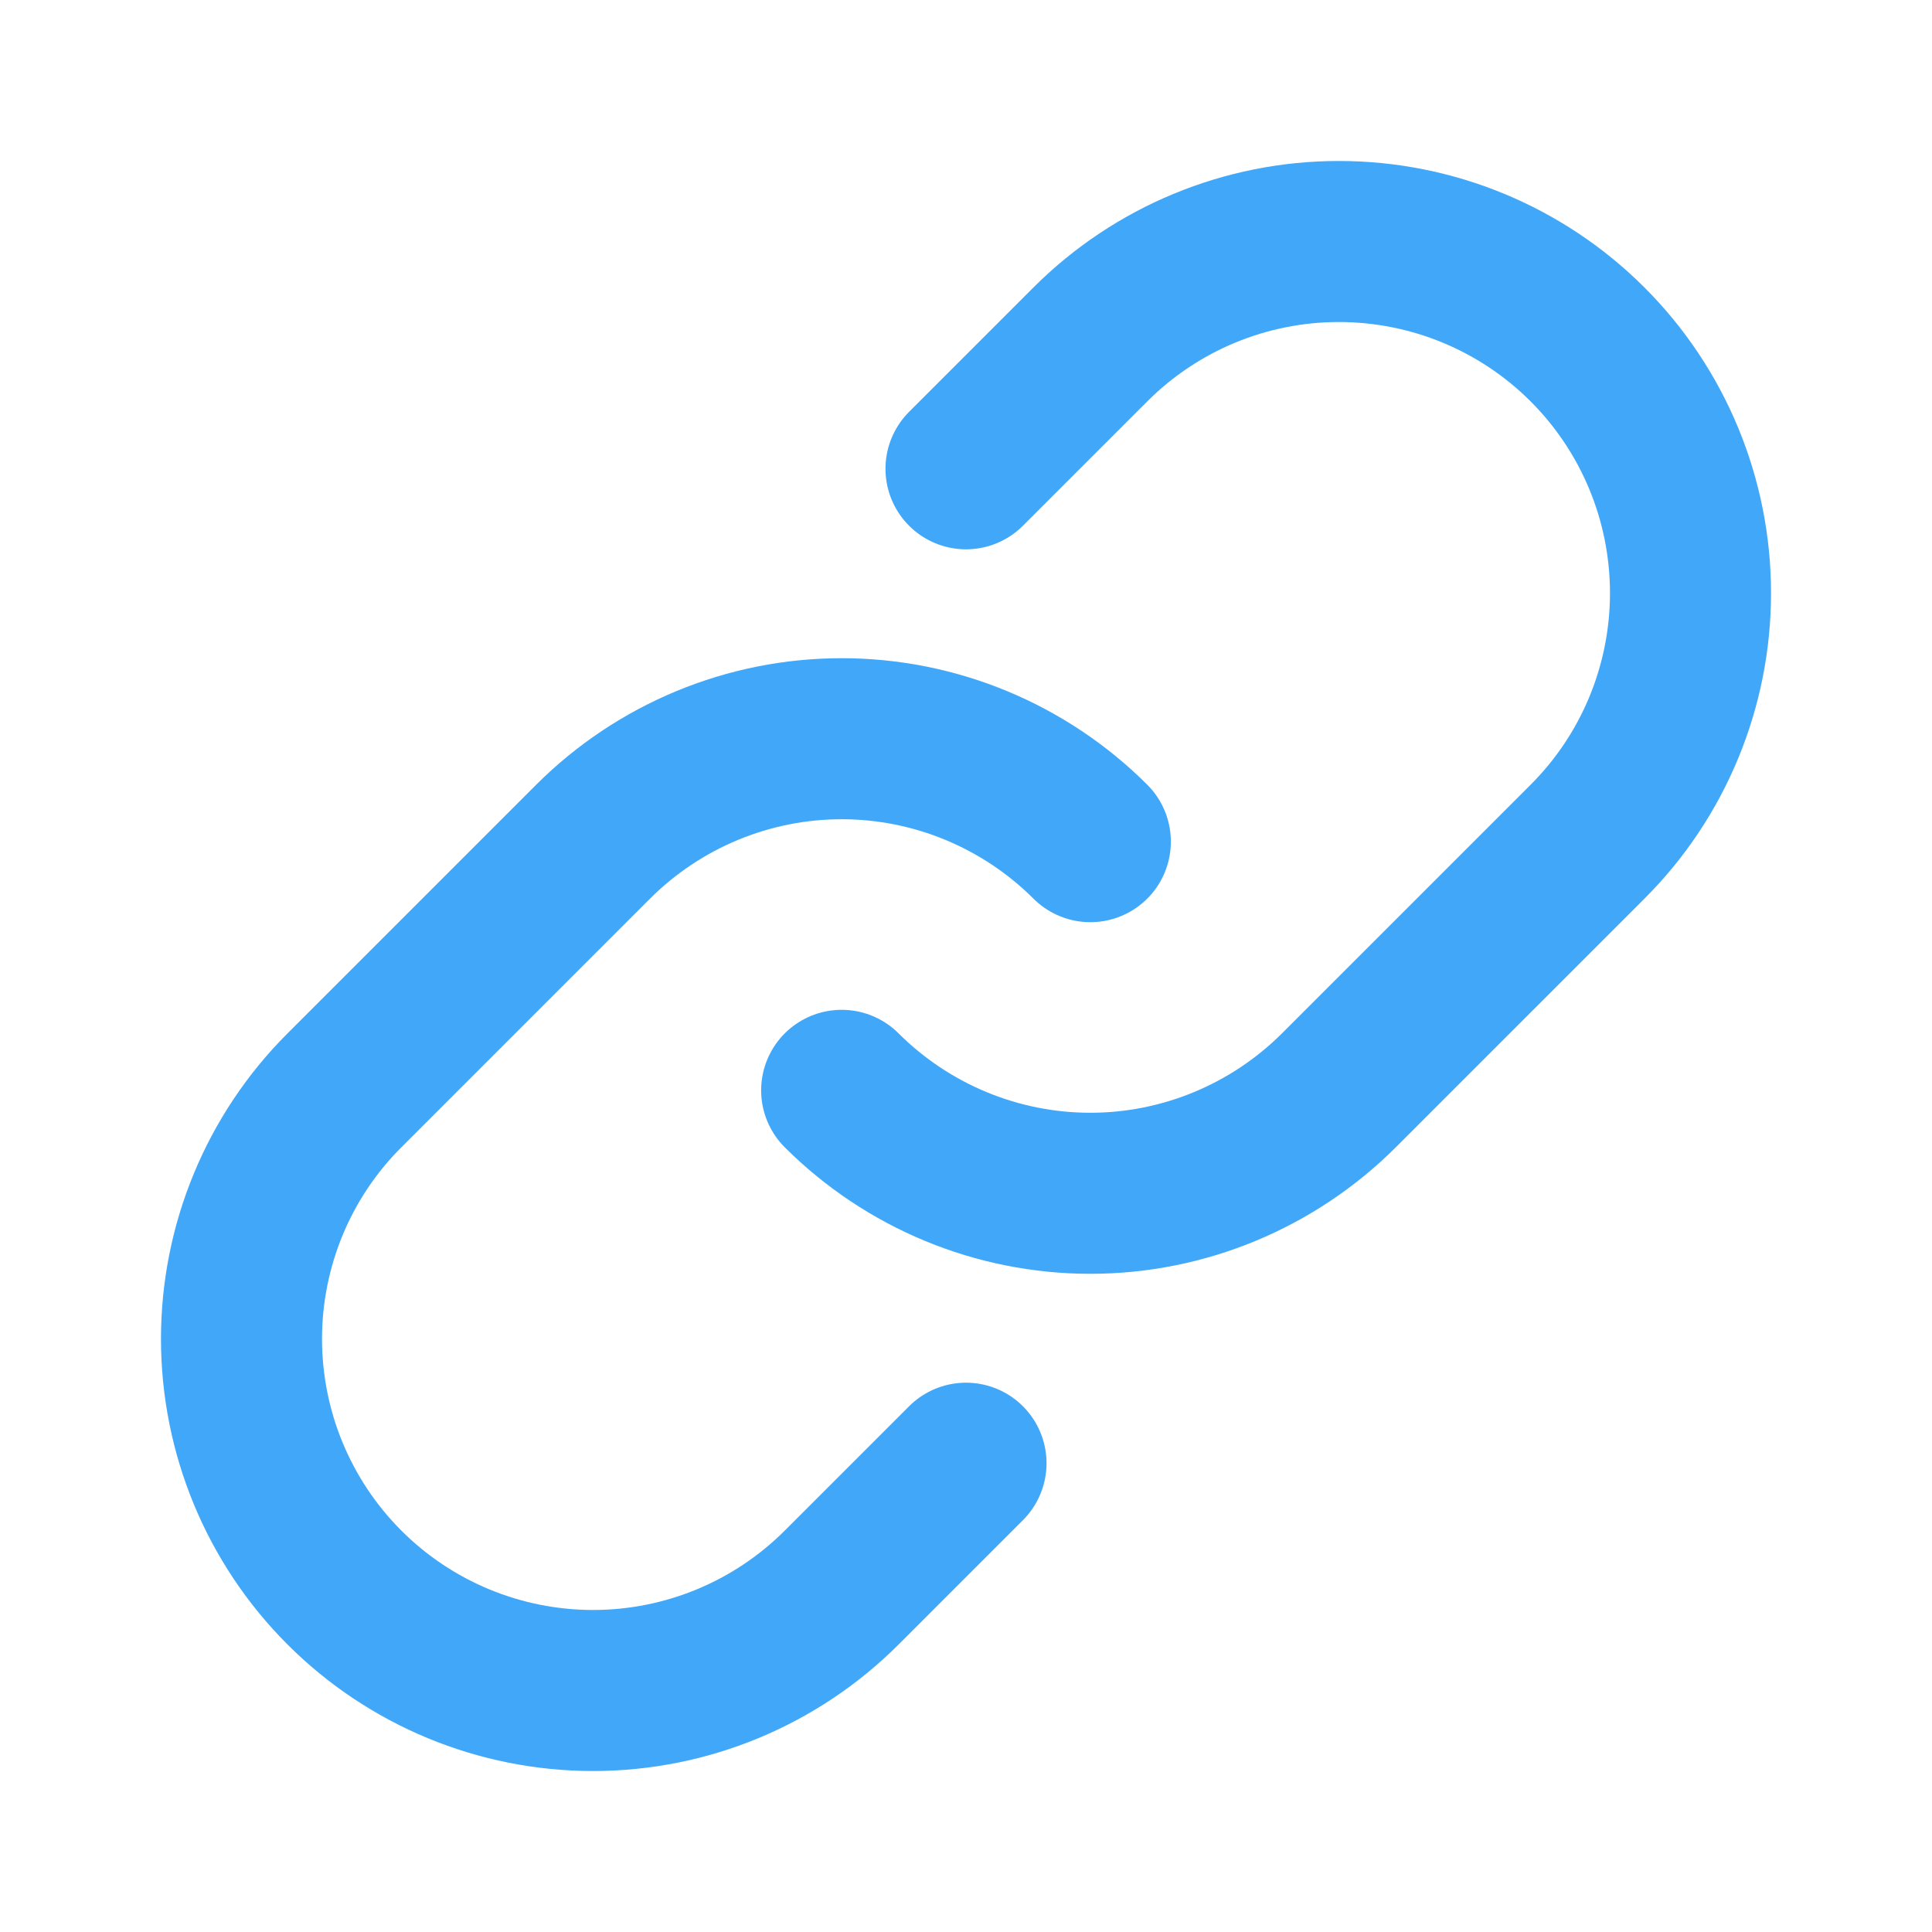<svg width="14" height="14" viewBox="0 0 14 14" fill="none" xmlns="http://www.w3.org/2000/svg">
<path d="M7.901 6.099C7.423 5.622 6.775 5.353 6.099 5.353C5.424 5.353 4.776 5.622 4.298 6.099L2.496 7.901C2.018 8.378 1.75 9.027 1.75 9.702C1.75 10.378 2.018 11.026 2.496 11.504C2.974 11.982 3.622 12.25 4.298 12.25C4.973 12.25 5.621 11.982 6.099 11.504L7 10.603" stroke="#41A8F9" stroke-width="1.167" stroke-linecap="round" stroke-linejoin="round"/>
<path d="M6.099 7.901C6.577 8.378 7.225 8.647 7.901 8.647C8.576 8.647 9.224 8.378 9.702 7.901L11.504 6.099C11.982 5.622 12.25 4.973 12.25 4.298C12.25 3.622 11.982 2.974 11.504 2.496C11.026 2.018 10.378 1.75 9.702 1.75C9.027 1.75 8.379 2.018 7.901 2.496L7 3.397" stroke="#41A8F9" stroke-width="1.167" stroke-linecap="round" stroke-linejoin="round"/>
</svg>
